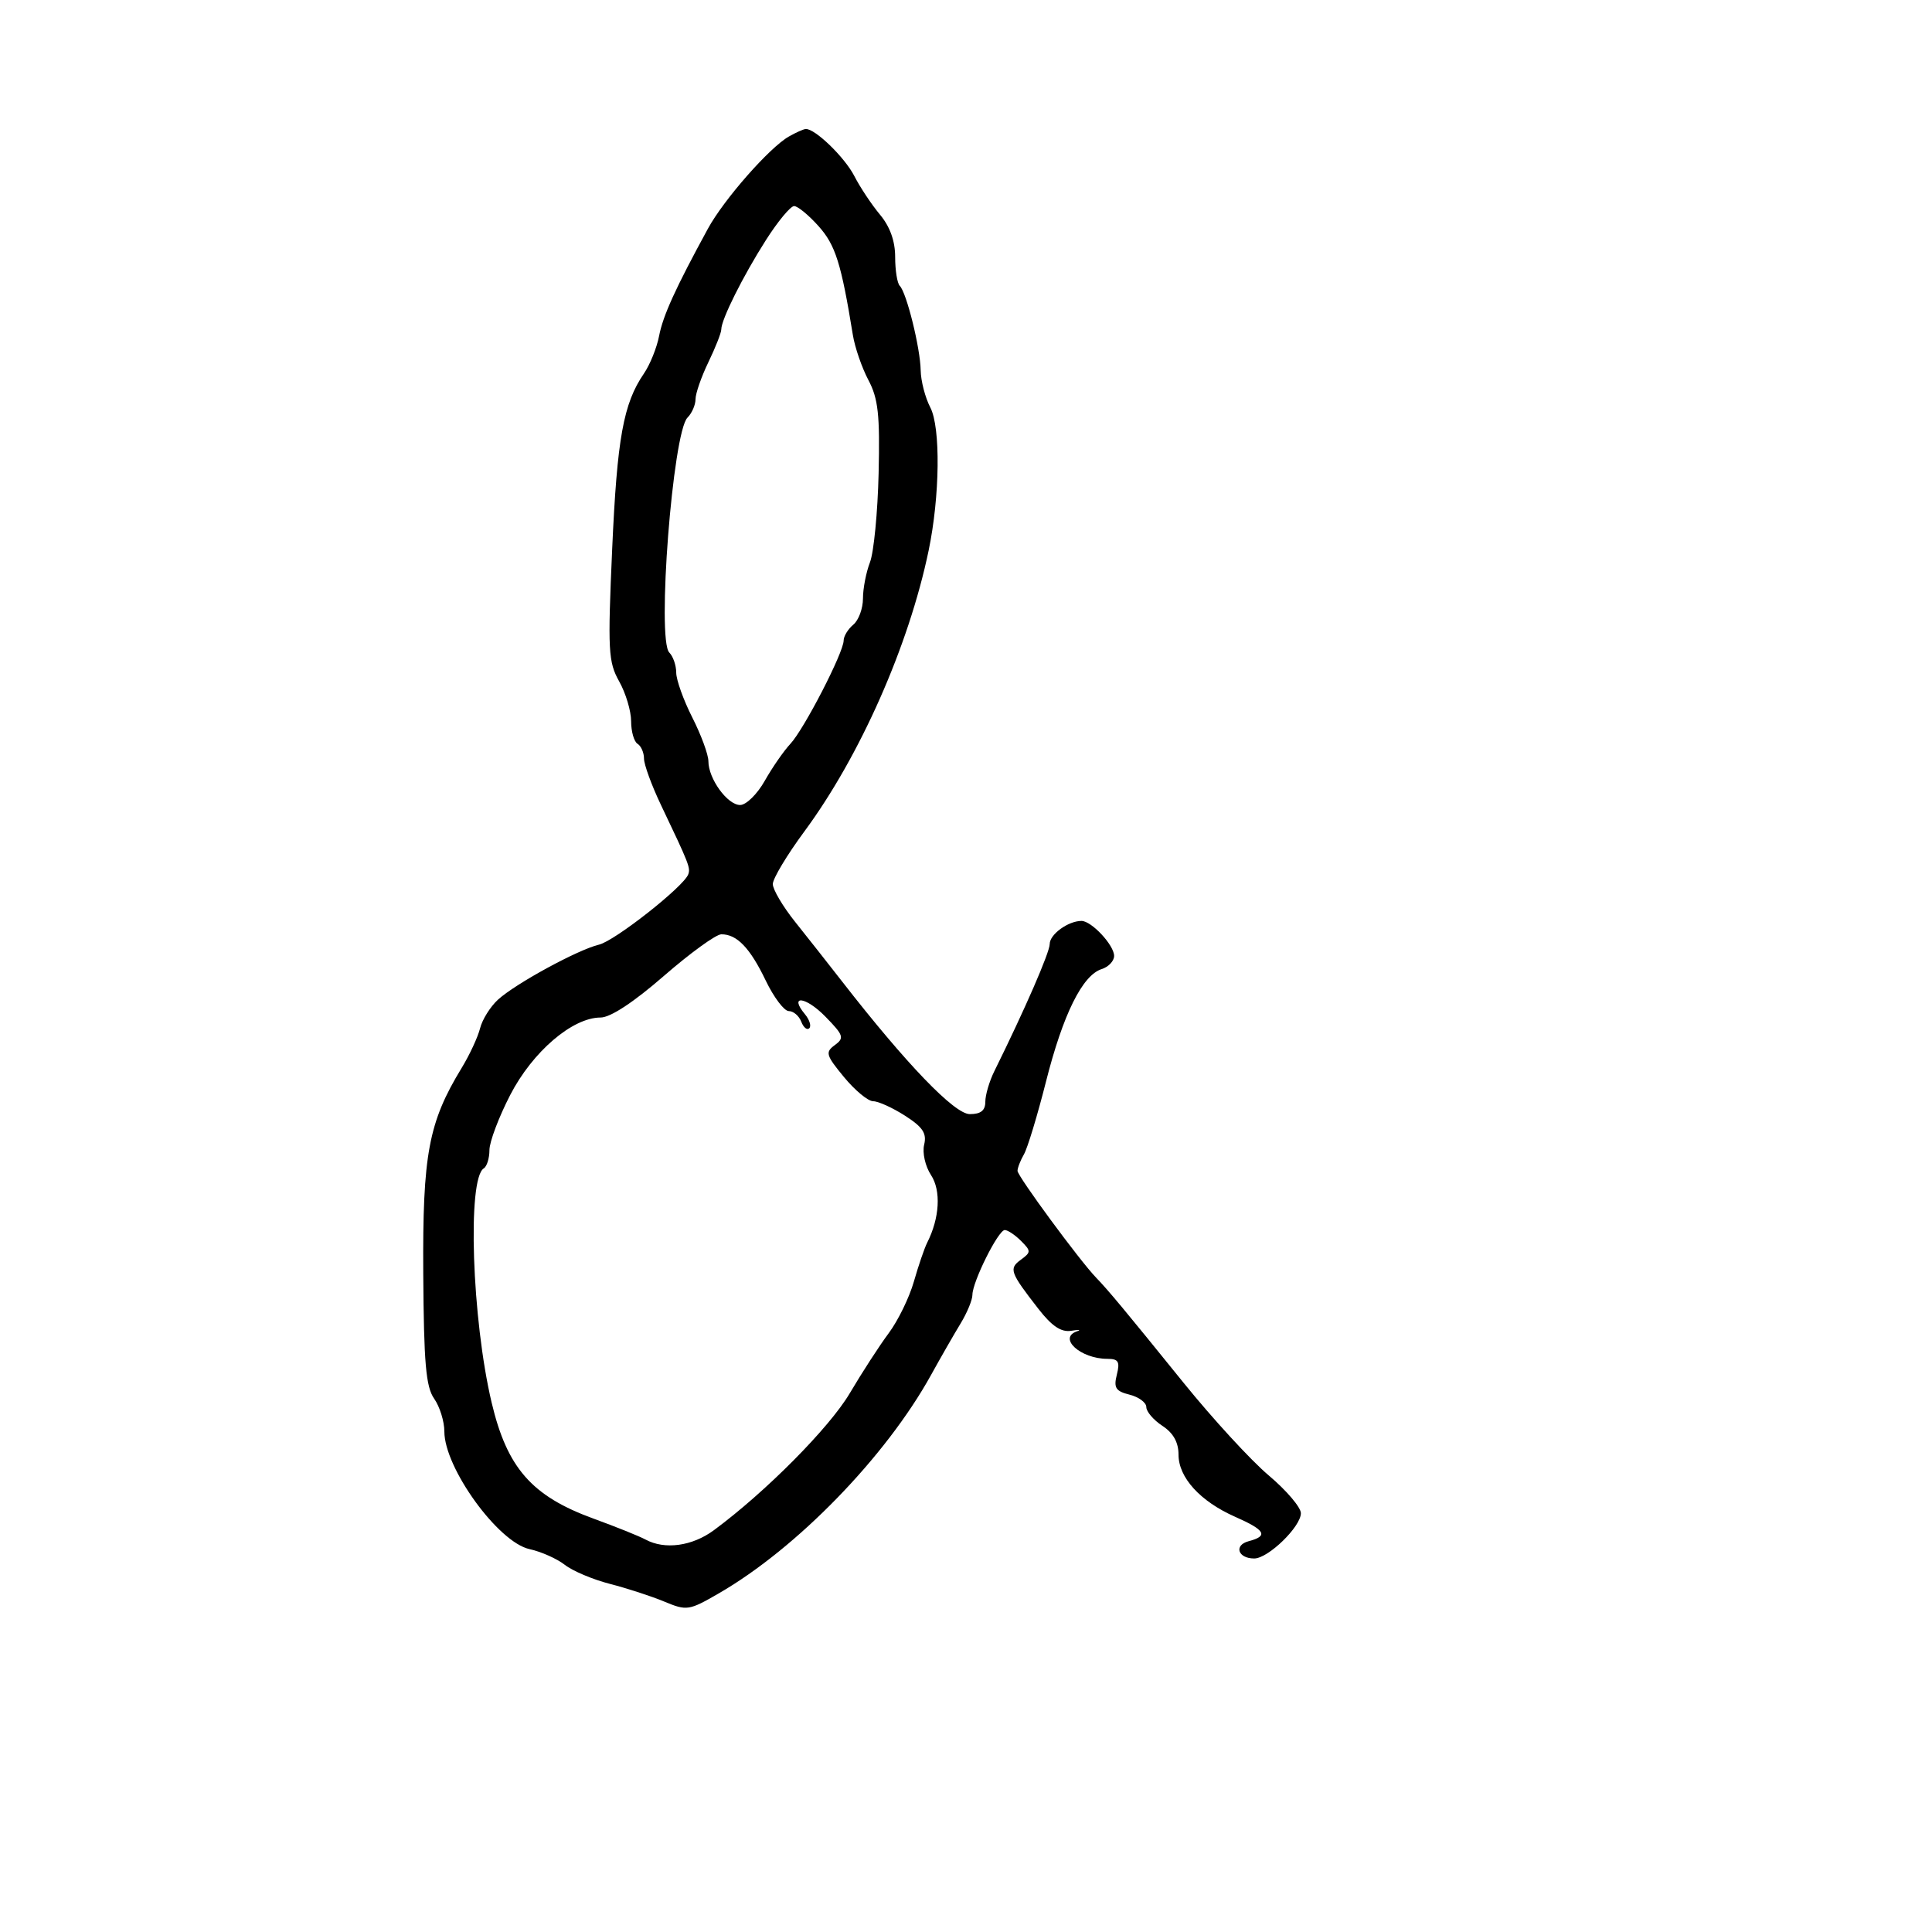 <svg xmlns="http://www.w3.org/2000/svg" width="300" height="300" viewBox="0 0 300 300" version="1.1">
  <defs/>
  <path d="M122.5,21.196 C123.6,20.571 124.777,20.047 125.115,20.03 C126.557,19.959 131.166,24.423 132.661,27.338 C133.552,29.077 135.343,31.772 136.641,33.327 C138.199,35.194 139,37.428 139,39.91 C139,41.976 139.322,43.988 139.715,44.382 C140.774,45.441 142.904,54.047 142.962,57.5 C142.99,59.15 143.663,61.747 144.458,63.271 C146.075,66.371 145.948,77.082 144.195,85.5 C141.112,100.301 133.542,117.407 124.891,129.122 C122.201,132.765 120,136.435 120,137.278 C120,138.121 121.563,140.766 123.473,143.155 C125.383,145.545 128.646,149.685 130.723,152.355 C140.75,165.244 148.215,173 150.591,173 C152.299,173 153,172.442 153,171.081 C153,170.026 153.63,167.888 154.401,166.331 C159.13,156.772 163,147.885 163,146.582 C163,145.086 165.874,143 167.934,143 C169.491,143 173,146.763 173,148.433 C173,149.221 172.133,150.141 171.073,150.477 C168.074,151.429 165.068,157.498 162.424,167.938 C161.093,173.197 159.553,178.281 159.002,179.236 C158.451,180.191 158,181.35 158,181.812 C158,182.635 167.662,195.761 170.207,198.395 C172.113,200.368 174.614,203.375 183.765,214.693 C188.297,220.299 194.255,226.782 197.003,229.1 C199.751,231.417 202,234.058 202,234.969 C202,237.07 196.919,242 194.754,242 C192.209,242 191.55,239.93 193.899,239.316 C196.993,238.507 196.492,237.602 191.806,235.534 C186.374,233.138 183,229.438 183,225.877 C183,223.961 182.192,222.517 180.5,221.408 C179.125,220.507 178,219.196 178,218.493 C178,217.791 176.831,216.923 175.403,216.565 C173.239,216.022 172.908,215.503 173.422,213.456 C173.929,211.436 173.668,211 171.953,211 C167.78,211 164.216,207.757 167.25,206.719 C167.938,206.484 167.525,206.45 166.333,206.644 C164.782,206.896 163.337,205.931 161.25,203.248 C156.829,197.562 156.625,196.995 158.511,195.616 C160.114,194.443 160.116,194.259 158.539,192.682 C157.614,191.757 156.479,191 156.018,191 C155.009,191 151.002,199.034 150.996,201.066 C150.994,201.855 150.17,203.85 149.166,205.5 C148.161,207.15 146.095,210.75 144.575,213.5 C137.56,226.19 123.764,240.392 111.644,247.4 C106.971,250.103 106.652,250.151 103.144,248.691 C101.14,247.857 97.341,246.62 94.703,245.944 C92.064,245.267 88.914,243.937 87.703,242.987 C86.491,242.038 84.023,240.938 82.218,240.544 C77.354,239.482 69,227.943 69,222.288 C69,220.724 68.287,218.427 67.416,217.183 C66.131,215.349 65.811,211.67 65.723,197.711 C65.606,179.266 66.541,174.267 71.684,165.833 C72.914,163.816 74.201,161.046 74.545,159.678 C74.888,158.309 76.144,156.303 77.335,155.219 C80.082,152.719 89.715,147.475 93.012,146.684 C95.479,146.092 106.148,137.694 106.866,135.779 C107.245,134.768 107.019,134.193 102.629,124.986 C101.183,121.953 100,118.717 100,117.795 C100,116.873 99.55,115.84 99,115.5 C98.45,115.16 98,113.584 98,111.998 C98,110.412 97.166,107.626 96.146,105.807 C94.449,102.781 94.357,101.039 95.057,85.284 C95.824,68.034 96.795,62.664 99.99,58 C100.932,56.625 101.992,53.996 102.345,52.159 C102.951,49.004 104.9,44.724 109.931,35.5 C112.4,30.973 119.492,22.902 122.5,21.196 Z M103.082,151.547 C98.384,155.634 94.783,158 93.262,158 C88.886,158 82.688,163.313 79.22,170.037 C77.449,173.471 76,177.316 76,178.581 C76,179.847 75.603,181.128 75.117,181.428 C72.541,183.02 73.276,204.83 76.342,217.797 C78.742,227.947 82.586,232.324 92.157,235.809 C95.646,237.08 99.281,238.542 100.236,239.059 C103.22,240.675 107.482,240.095 110.842,237.617 C118.868,231.695 128.792,221.694 131.951,216.344 C133.849,213.13 136.575,208.925 138.01,207 C139.445,205.075 141.199,201.475 141.907,199 C142.615,196.525 143.544,193.81 143.97,192.967 C145.911,189.13 146.153,184.883 144.568,182.464 C143.673,181.098 143.2,179.009 143.501,177.754 C143.928,175.979 143.298,175.022 140.536,173.25 C138.606,172.012 136.379,171 135.587,171 C134.794,171 132.755,169.313 131.055,167.25 C128.248,163.845 128.117,163.388 129.631,162.281 C131.139,161.178 130.999,160.756 128.16,157.853 C125.098,154.721 122.448,154.425 125,157.5 C125.707,158.352 126.006,159.327 125.666,159.667 C125.326,160.008 124.763,159.547 124.417,158.643 C124.07,157.739 123.199,157 122.482,157 C121.765,157 120.152,154.863 118.897,152.25 C116.461,147.179 114.418,145.054 112,145.079 C111.175,145.087 107.162,147.998 103.082,151.547 Z M118.951,37.25 C115.38,42.848 112,49.612 112,51.158 C112,51.674 111.1,53.959 110,56.236 C108.9,58.513 108,61.101 108,61.988 C108,62.875 107.441,64.159 106.757,64.843 C104.459,67.141 101.963,99.363 103.931,101.331 C104.519,101.919 105.002,103.322 105.004,104.45 C105.006,105.577 106.131,108.714 107.504,111.419 C108.877,114.125 110,117.179 110,118.205 C110,120.924 112.958,125 114.931,125 C115.866,125 117.584,123.312 118.747,121.25 C119.911,119.188 121.704,116.6 122.732,115.5 C124.856,113.227 131,101.31 131,99.463 C131,98.793 131.675,97.685 132.5,97 C133.325,96.315 134,94.49 134,92.943 C134,91.396 134.489,88.863 135.087,87.315 C135.685,85.767 136.29,79.55 136.431,73.5 C136.644,64.401 136.37,61.898 134.846,59.018 C133.833,57.103 132.746,53.953 132.432,52.018 C130.623,40.888 129.734,38.062 127.117,35.131 C125.58,33.409 123.867,32 123.31,32 C122.754,32 120.792,34.362 118.951,37.25 Z"/>
</svg>

